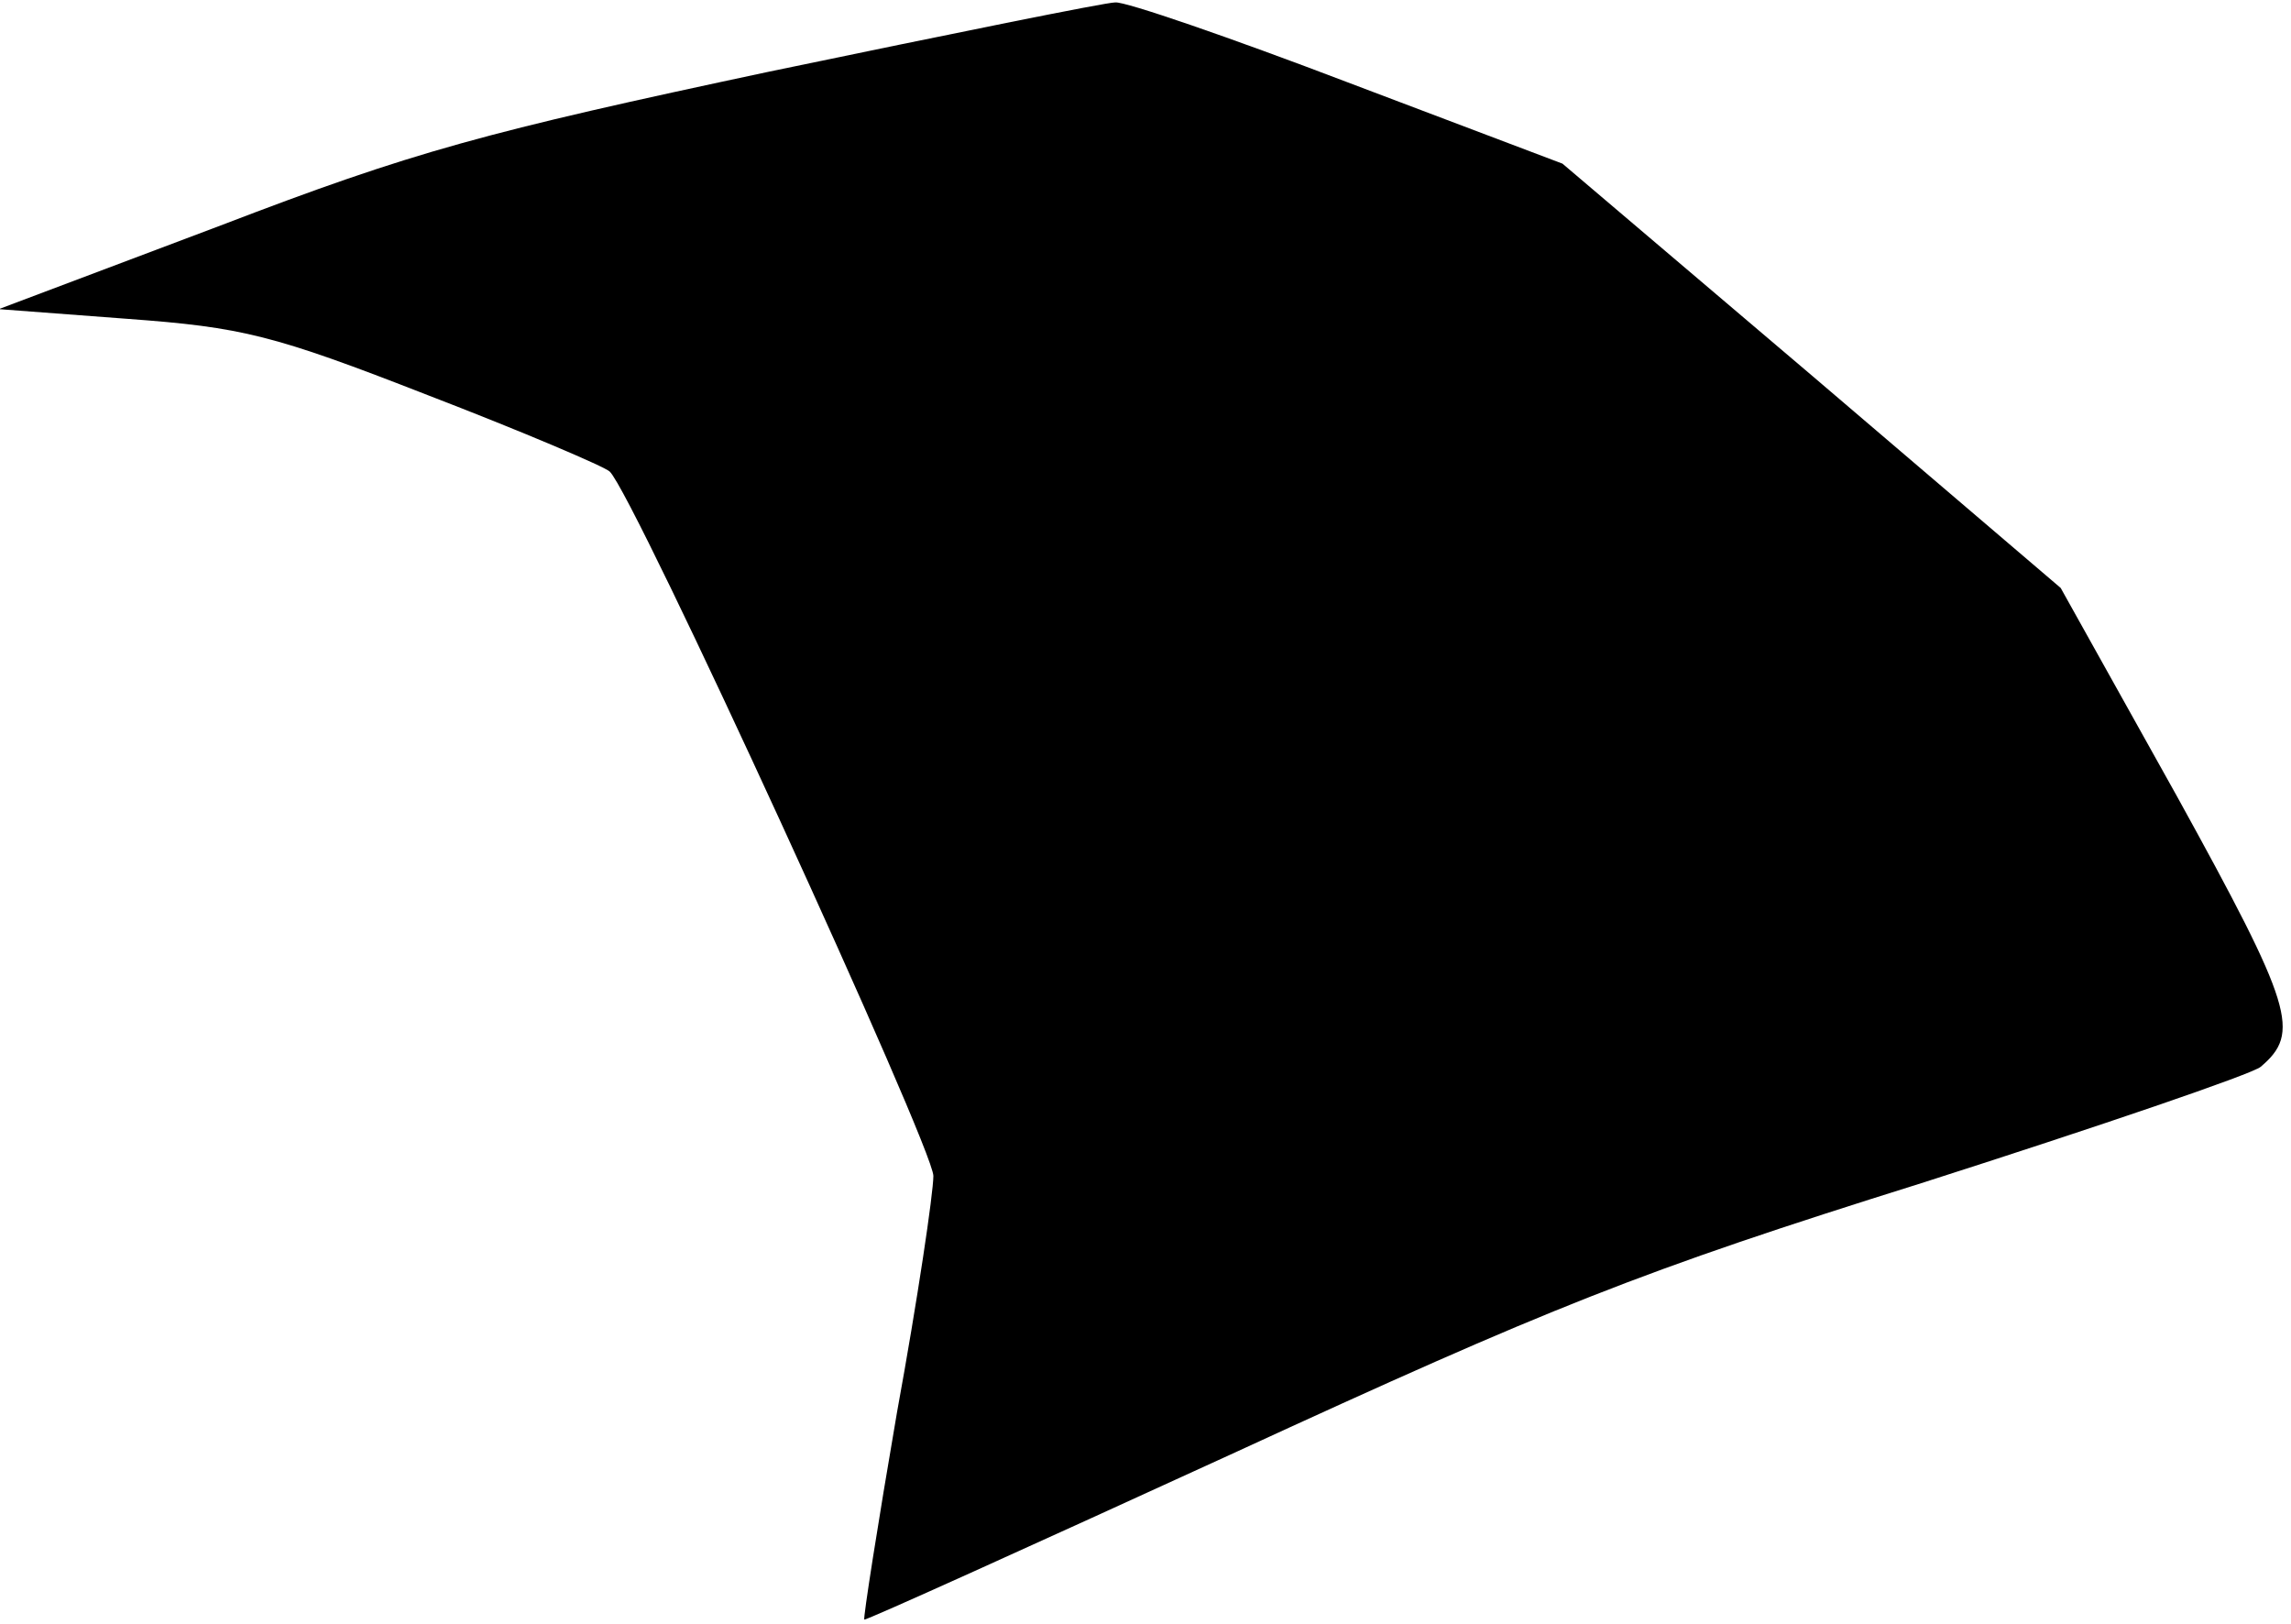 <?xml version="1.0" standalone="no"?>
<!DOCTYPE svg PUBLIC "-//W3C//DTD SVG 20010904//EN"
 "http://www.w3.org/TR/2001/REC-SVG-20010904/DTD/svg10.dtd">
<svg version="1.0" xmlns="http://www.w3.org/2000/svg"
 width="189pt" height="134pt" viewBox="0 0 189 134"
 preserveAspectRatio="xMidYMid meet">
<g transform="translate(0,134) scale(0.1,-0.1)"
fill="#000000" stroke="none">
<path fill="#000000" stroke="none" d="M635 1281 c-235 -50 -294 -66 -453
-127 l-183 -69 106 -8 c95 -7 120 -13 248 -63 78 -30 146 -59 150 -63 20 -19
267 -558 267 -581 0 -14 -13 -102 -30 -195 -16 -93 -28 -170 -27 -171 1 -1
138 61 304 137 263 121 335 150 568 223 147 47 273 90 280 96 33 28 27 49 -69
223 l-96 172 -205 175 -206 175 -177 67 c-97 37 -184 67 -192 66 -8 0 -136
-26 -285 -57z"/>
</g>
</svg>
